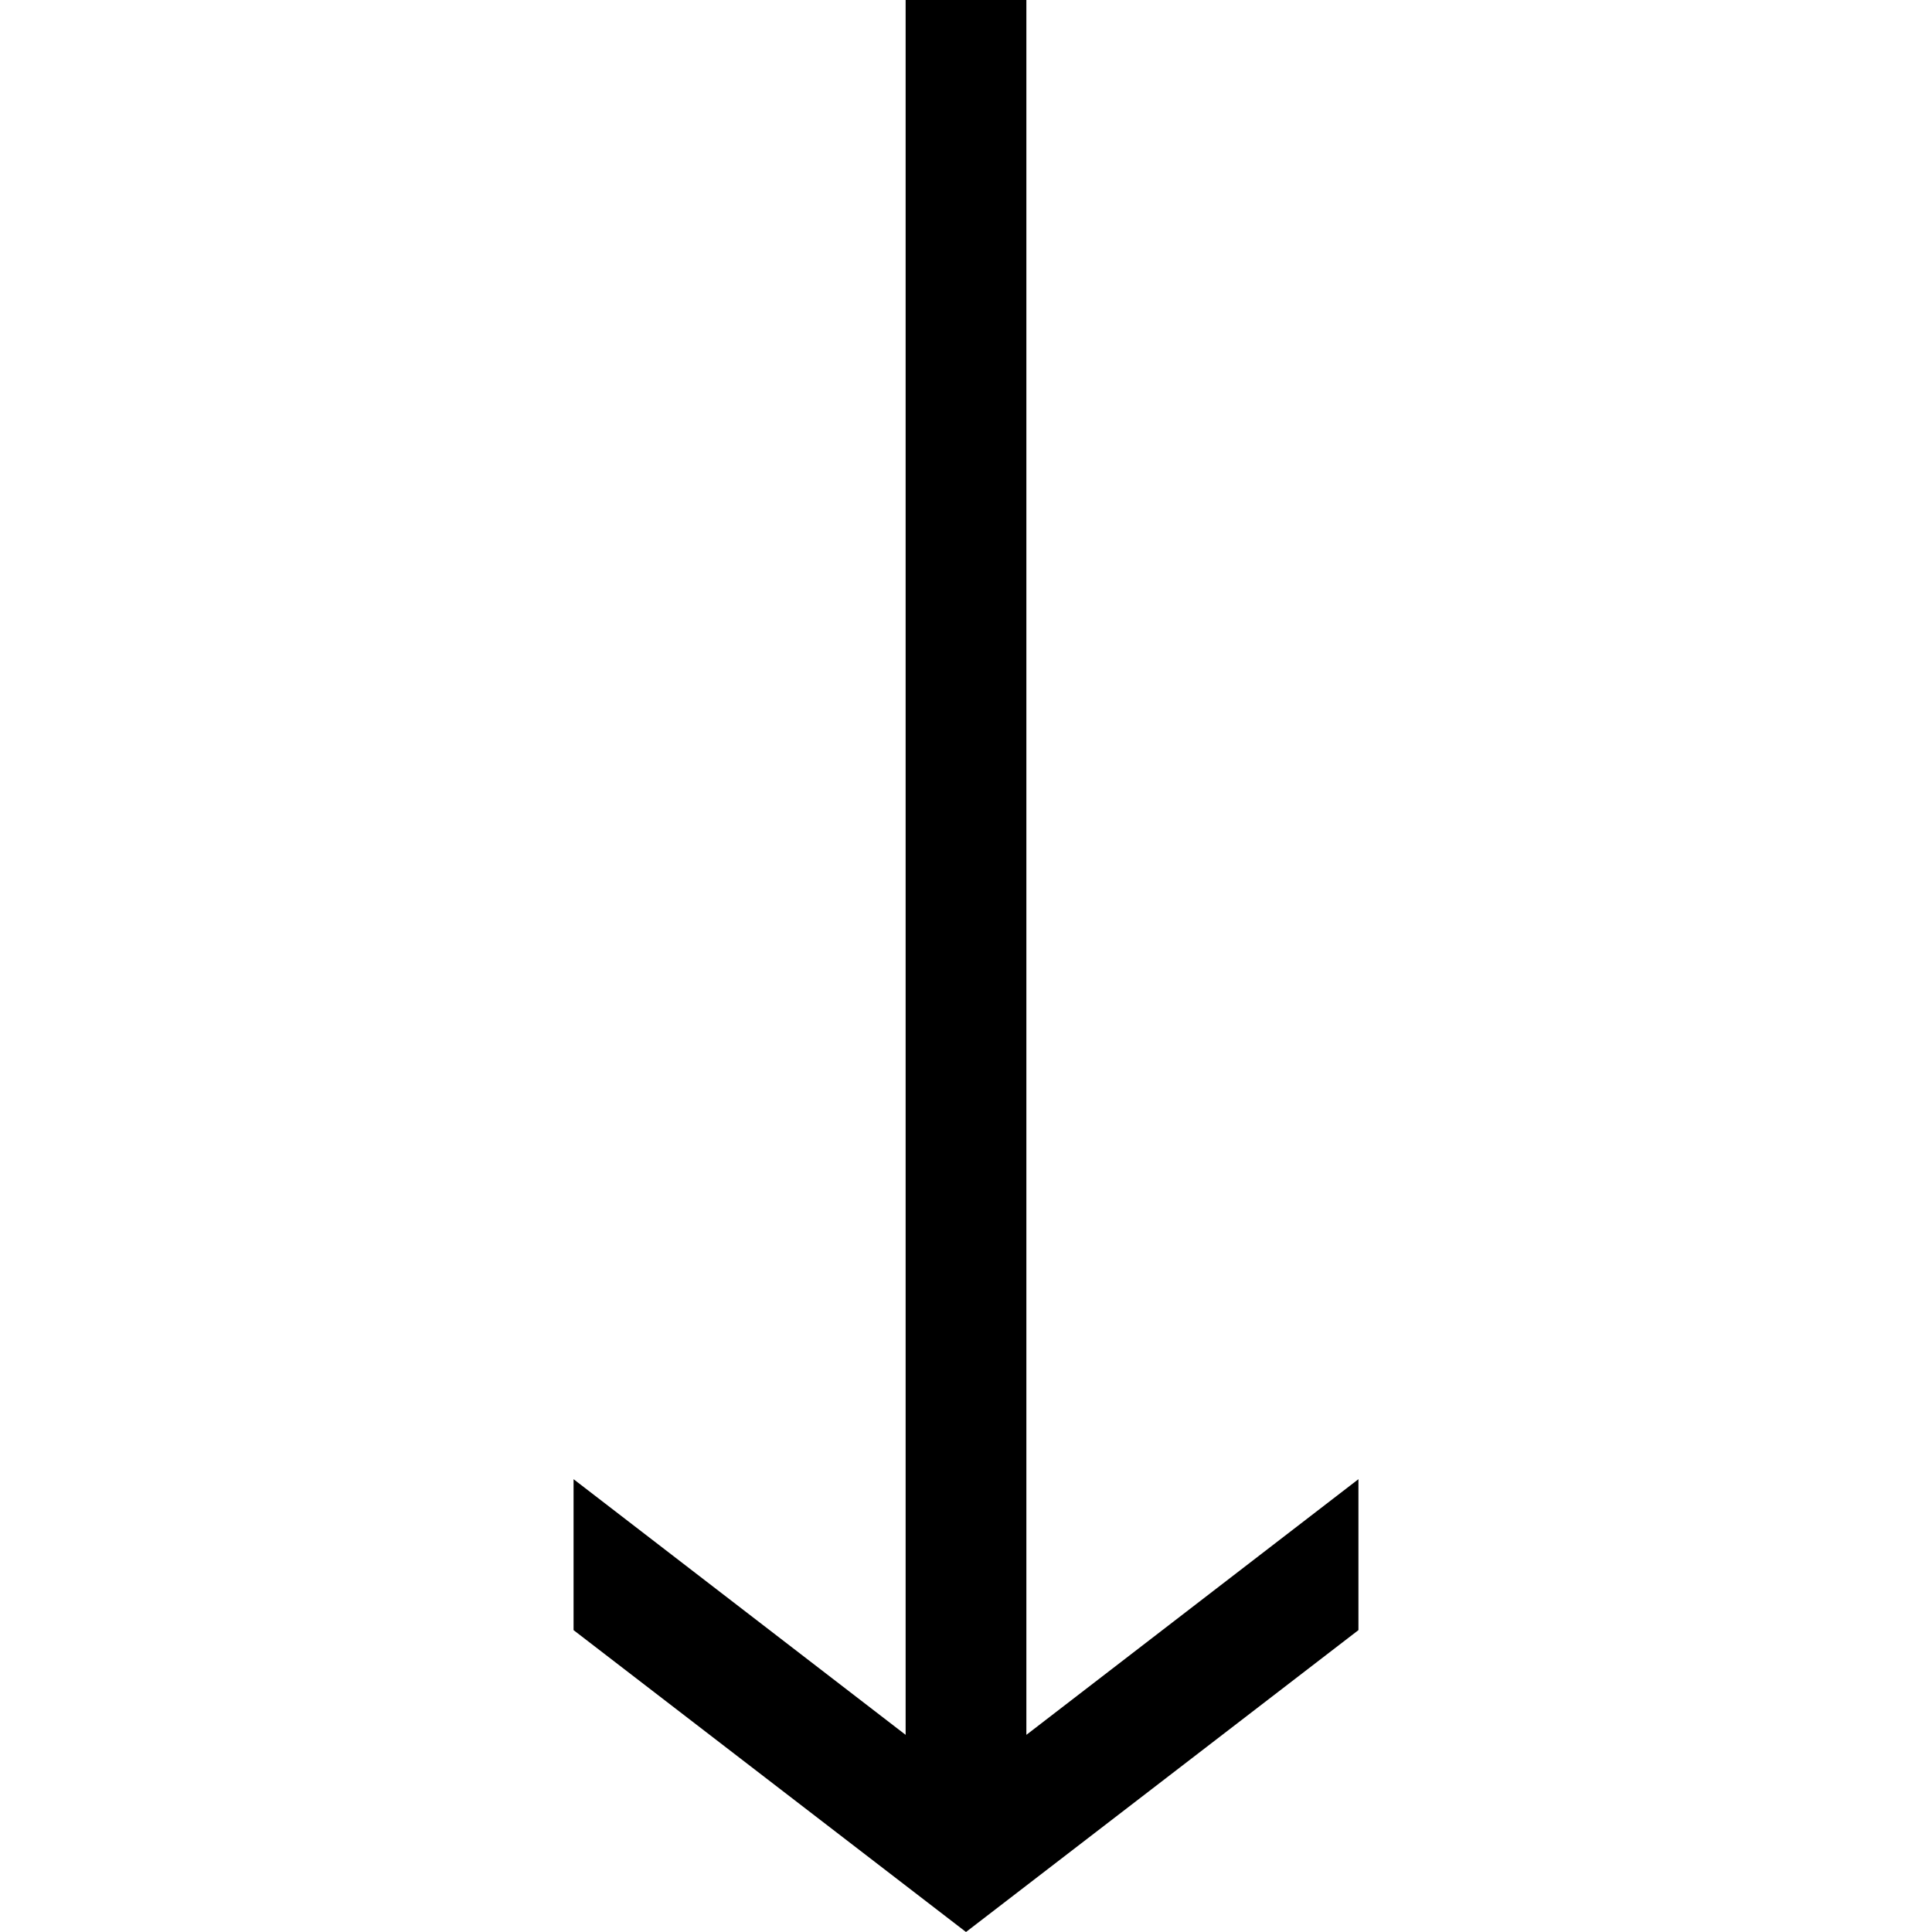 <svg xmlns="http://www.w3.org/2000/svg" version="1.1" data-icon="arrow-bottom-line-oblique" width="128" height="128" data-container-transform="translate(37 0)" viewBox="0 0 128 128">
  <g transform="translate(37)">
    <path d="M23 0v114.938l-22-16.938v10l26 20 26-20v-10l-22 16.938v-114.938h-8z" />
  </g>
</svg>